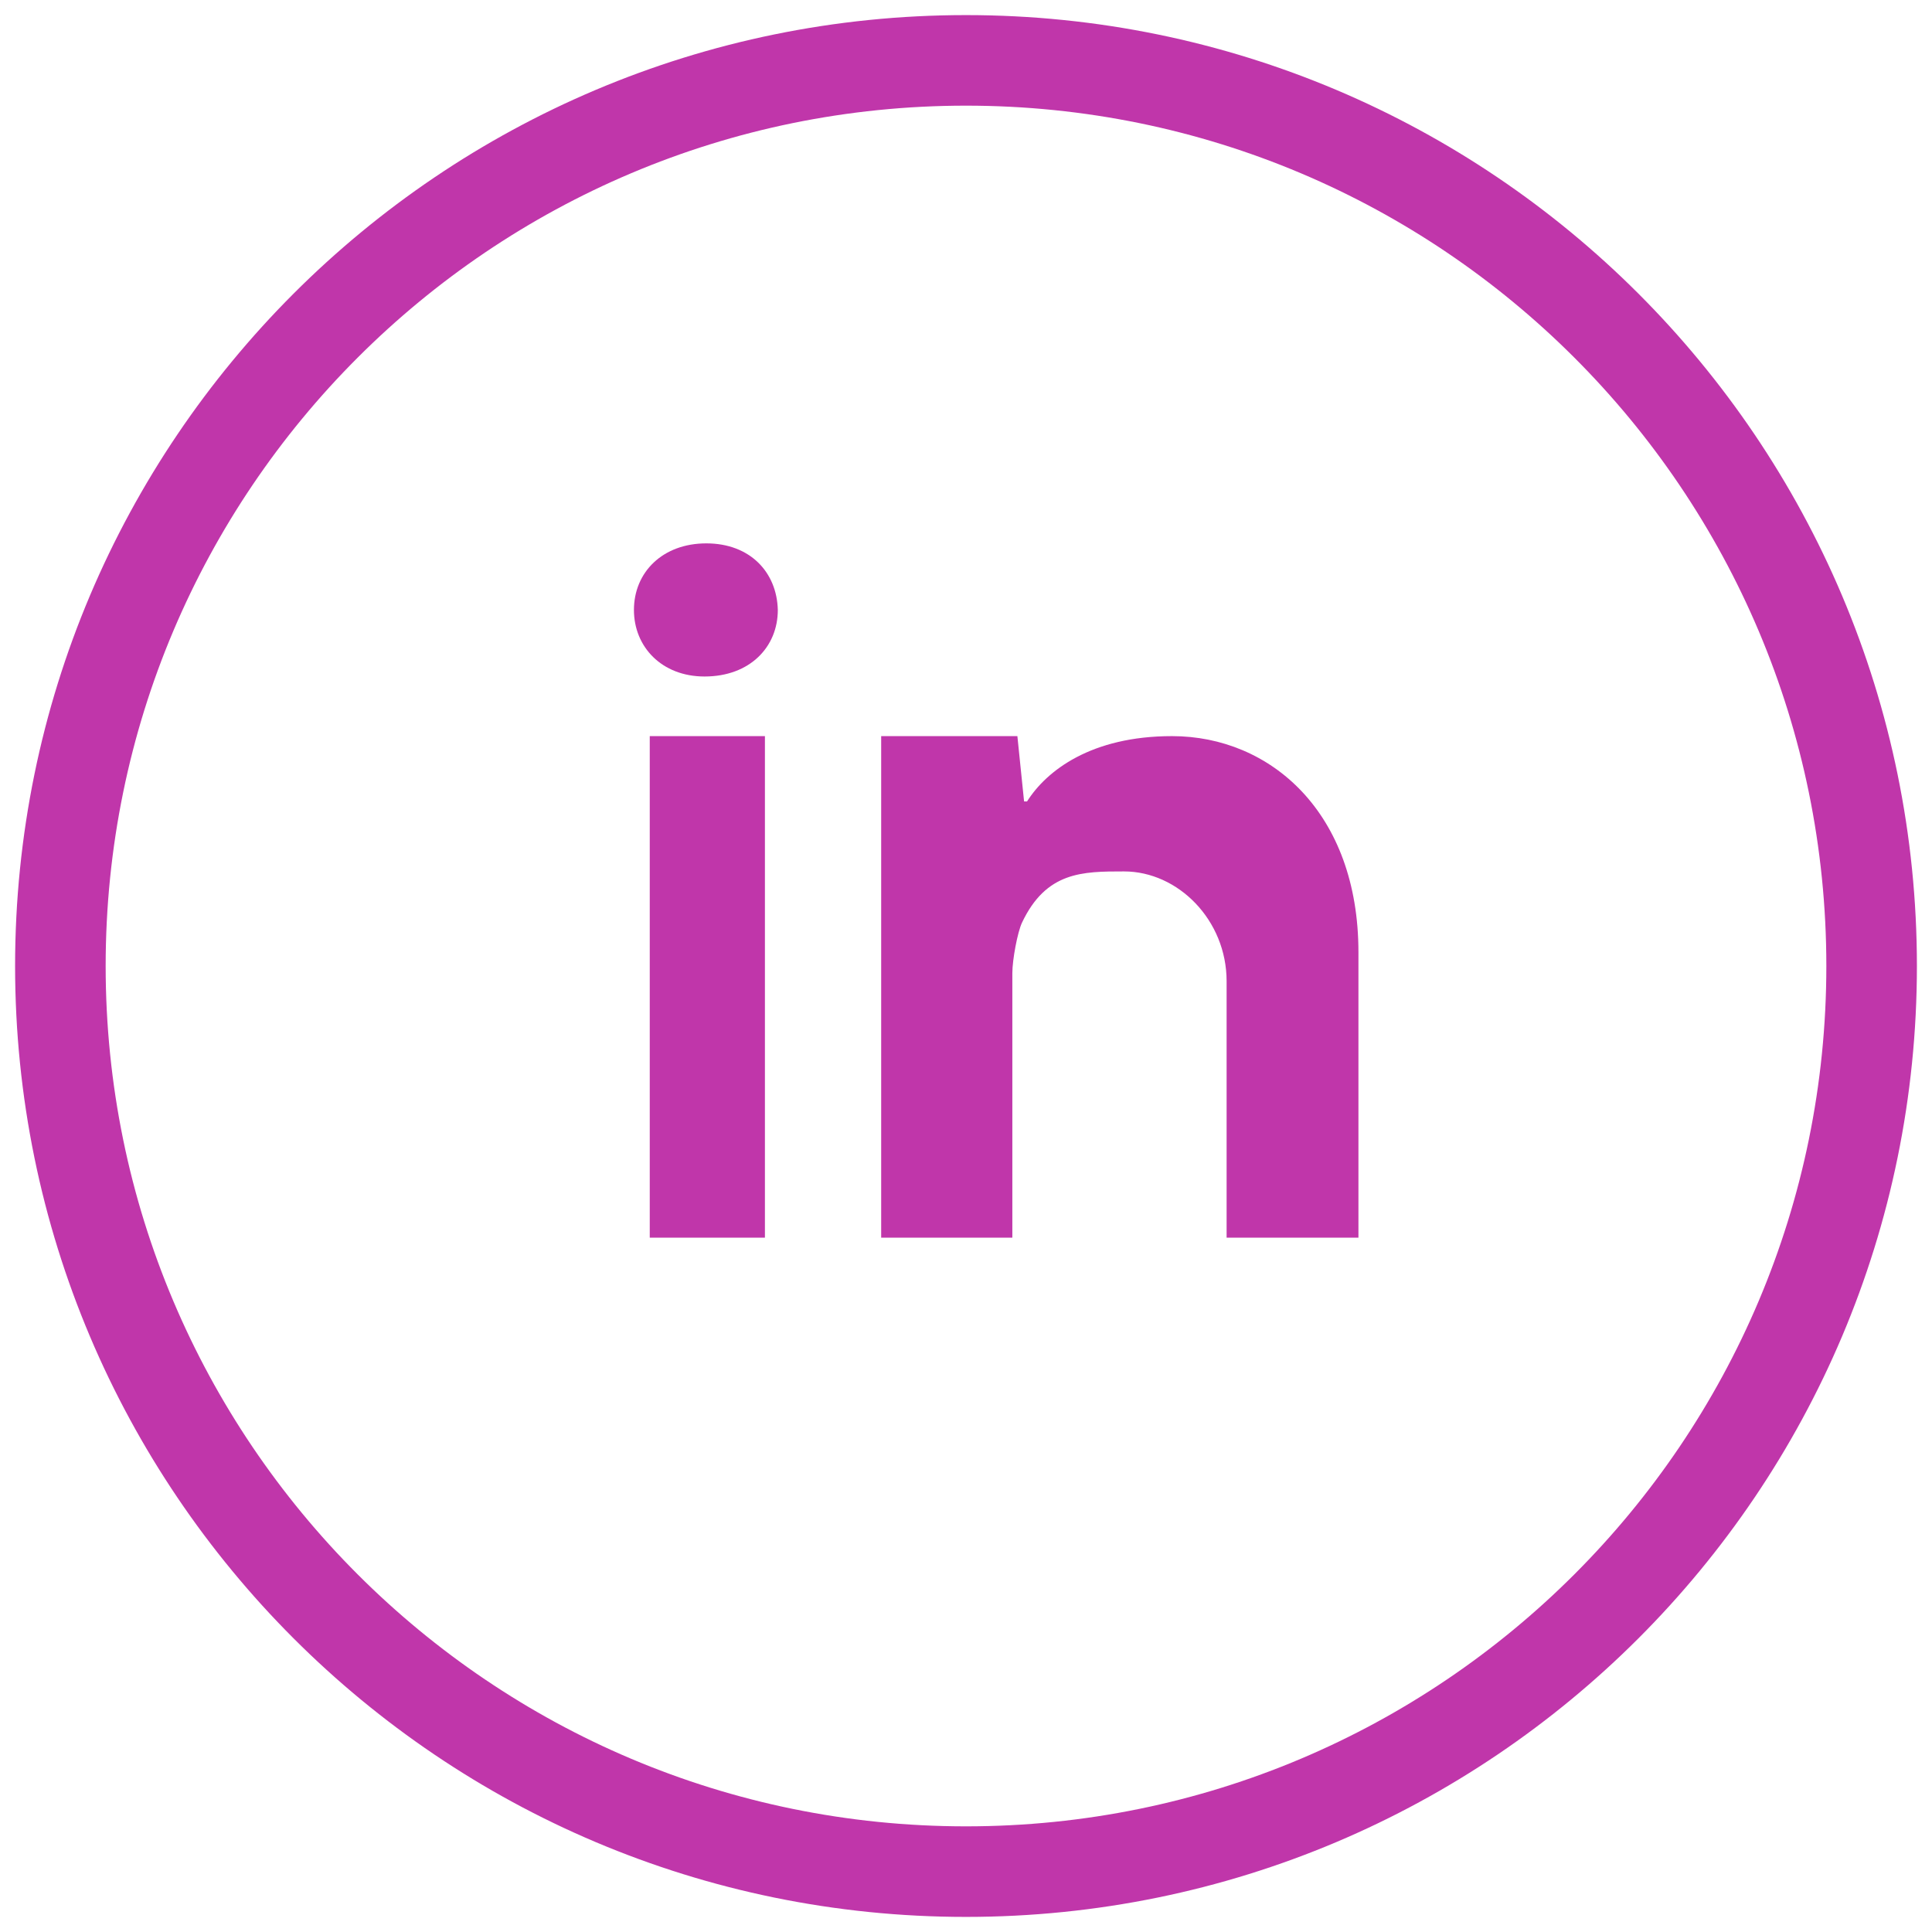 <svg width="64" height="64" viewBox="0 0 64 64" fill="none" xmlns="http://www.w3.org/2000/svg">
<g id="&#240;&#159;&#166;&#134; icon &#34;linkedin outlined&#34;">
<g id="Group">
<path id="Vector" d="M32 62C48.569 62 62 48.569 62 32C62 15.431 48.569 2 32 2C15.431 2 2 15.431 2 32C2 48.569 15.431 62 32 62Z" stroke="#C036AA" stroke-width="3" stroke-linecap="round"/>
<path id="Vector_2" fill-rule="evenodd" clip-rule="evenodd" d="M40.633 32.505C40.633 30.478 39.025 28.867 37.235 28.867C35.867 28.867 34.658 28.867 33.855 30.564C33.707 30.877 33.535 31.789 33.535 32.24V41H29.19V29.873V24.385H33.702L33.924 26.549H34.022C34.673 25.521 36.154 24.385 38.825 24.385C42.081 24.385 45 26.912 45 31.543V41H40.633V32.505ZM23.339 22.41C21.918 22.41 21 21.424 21 20.206C21 18.958 21.947 18 23.398 18C24.848 18 25.736 18.957 25.766 20.206C25.767 21.424 24.848 22.41 23.339 22.41ZM21.524 41V24.385H25.339V41H21.524Z" fill="#C036AA"/>
</g>
</g>
</svg>
